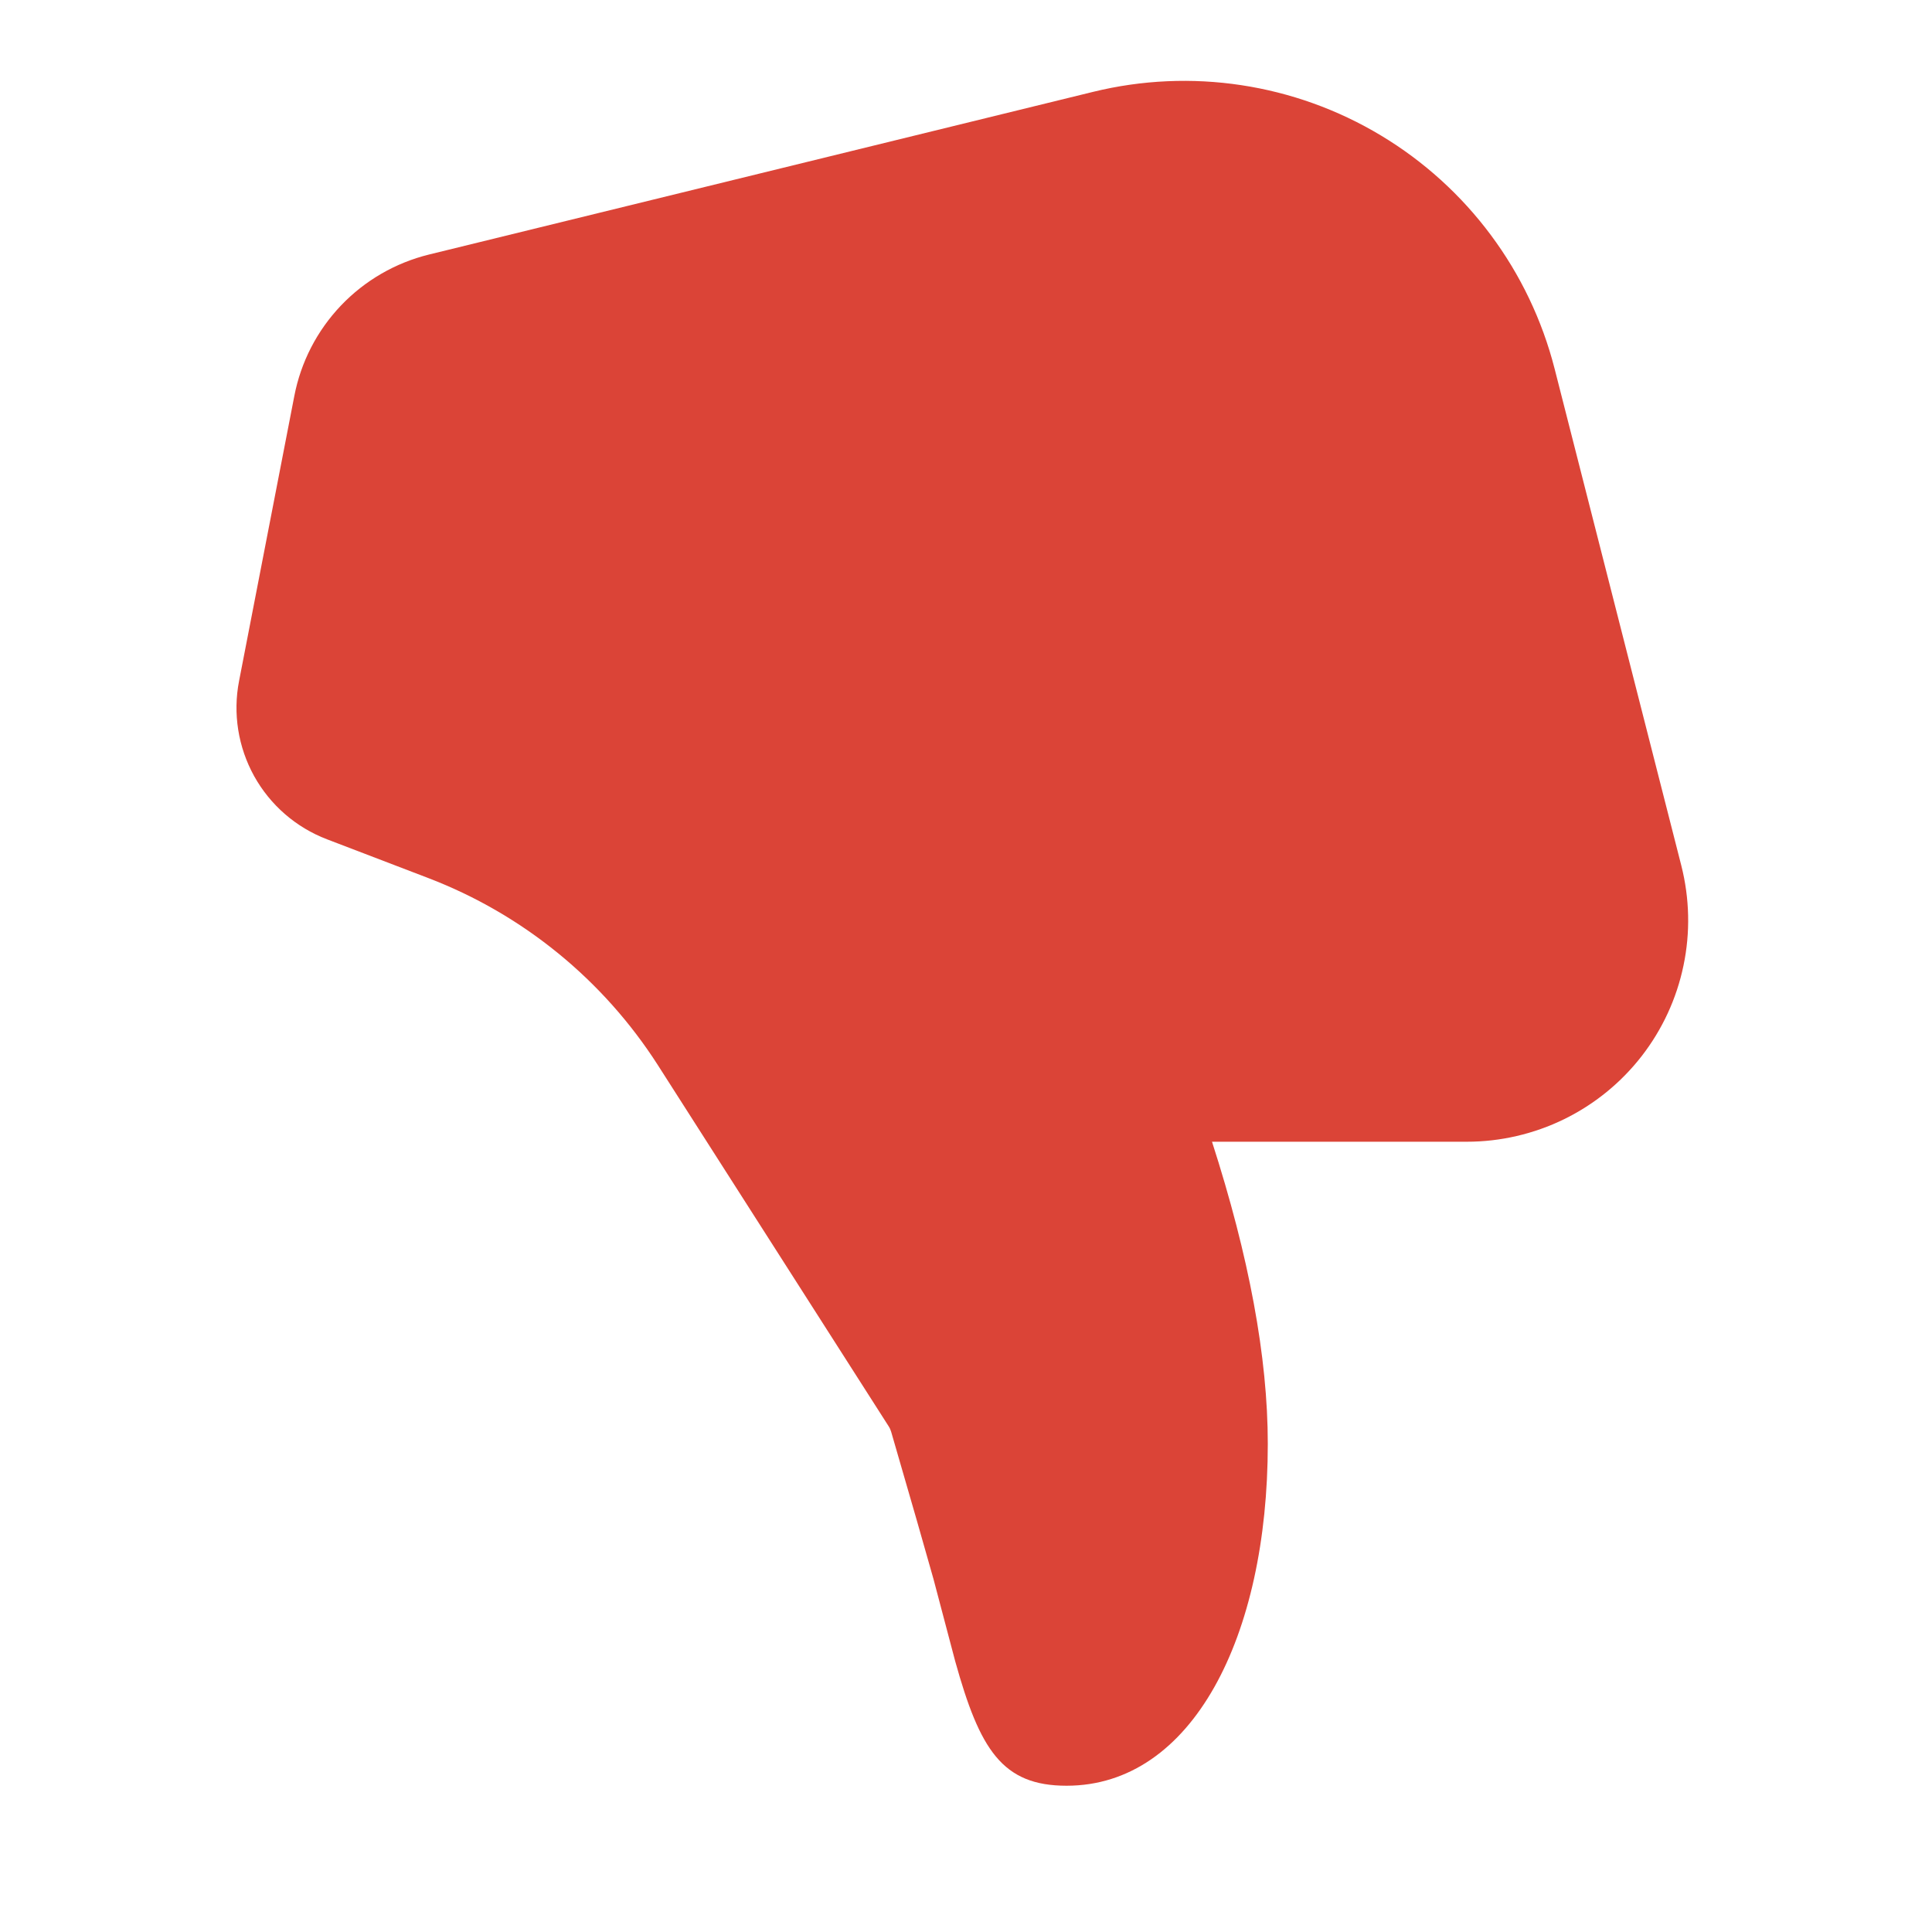 <svg width="24" height="24" viewBox="0 0 24 24" fill="none" xmlns="http://www.w3.org/2000/svg">
<path d="M15.056 14.183C15.516 15.61 15.749 16.859 15.749 17.936C15.749 20.334 14.81 22.183 13.249 22.183C12.449 22.183 12.171 21.733 11.866 20.637L11.596 19.615C11.496 19.257 11.32 18.645 11.07 17.785C11.063 17.762 11.053 17.739 11.04 17.719L8.174 13.234C7.495 12.173 6.495 11.357 5.319 10.907L4.062 10.426C3.677 10.279 3.357 10.001 3.157 9.641C2.958 9.281 2.891 8.862 2.97 8.458L3.656 4.92C3.737 4.498 3.938 4.108 4.235 3.796C4.531 3.485 4.911 3.265 5.329 3.162L13.579 1.141C14.795 0.843 16.079 1.037 17.153 1.682C18.226 2.326 19.002 3.368 19.312 4.581L20.886 10.753C20.989 11.159 20.999 11.584 20.913 11.994C20.828 12.404 20.65 12.789 20.393 13.12C20.136 13.451 19.806 13.719 19.43 13.903C19.053 14.087 18.64 14.183 18.221 14.183H15.056V14.183Z" fill="#DB4437"/>
</svg>
